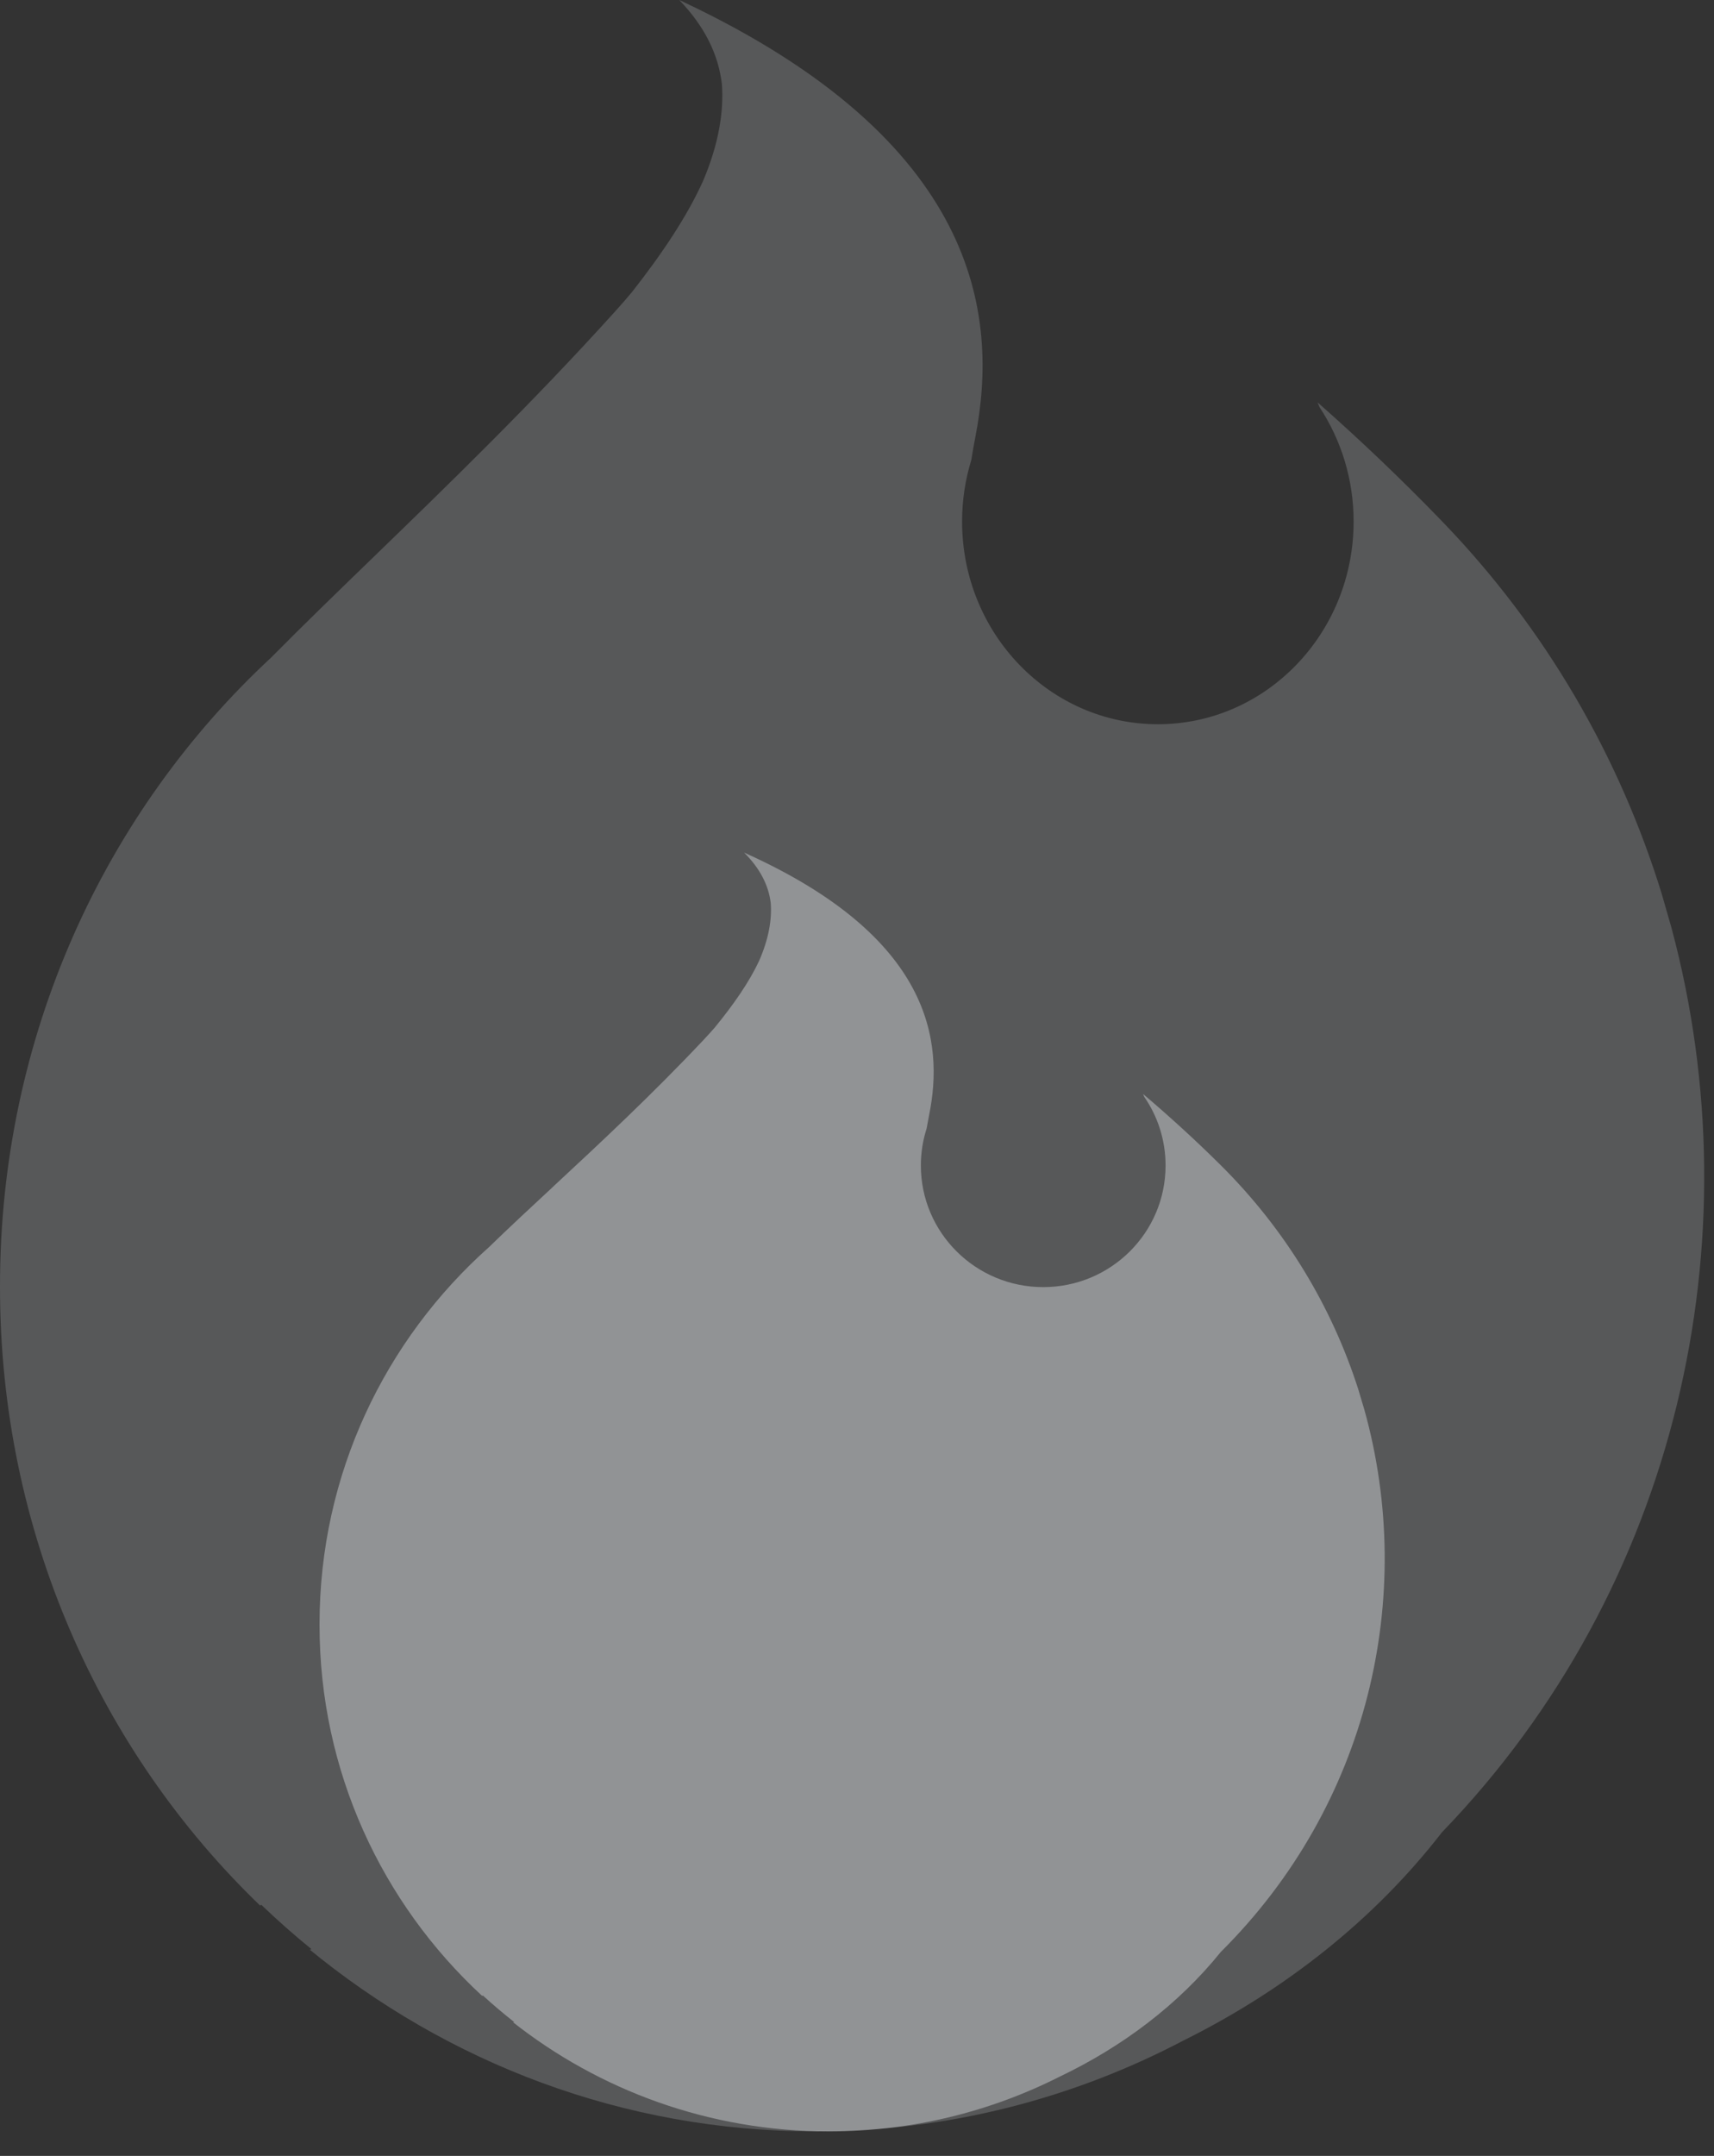 <svg width="35" height="44" viewBox="0 0 35 44" fill="none" xmlns="http://www.w3.org/2000/svg">
<rect x="0" y="0" width="35" height="44" fill="#333333" stroke="none"/>
<path d="M29.445 10.637C31.577 12.843 33.072 15.457 33.931 18.237L34.134 18.944C35.837 25.3 34.274 32.397 29.446 37.394C28.065 39.177 26.244 40.612 24.18 41.638C21.917 42.829 19.357 43.5 16.645 43.5C12.731 43.5 9.132 42.102 6.29 39.762L6.324 39.789L6.328 39.793L6.359 39.779C6.005 39.492 5.664 39.19 5.334 38.874L5.312 38.891C2.044 35.746 0 31.257 0 26.275V26.259V26.243C0 21.148 2.139 16.57 5.539 13.418C6.174 12.775 6.877 12.095 7.625 11.371L7.626 11.37C9.144 9.9 10.848 8.251 12.552 6.366C12.675 6.23 12.792 6.096 12.903 5.963C13.53 5.166 14.032 4.411 14.356 3.695C14.683 2.926 14.781 2.265 14.741 1.718C14.67 1.115 14.394 0.543 13.87 0L13.946 0.036C13.936 0.028 13.926 0.02 13.916 0.012L13.953 0.039C19.989 2.886 20.399 6.423 19.919 8.908C19.887 9.075 19.858 9.235 19.834 9.389C19.712 9.785 19.646 10.207 19.646 10.644C19.646 12.929 21.436 14.781 23.644 14.781C25.852 14.781 27.641 12.929 27.641 10.644C27.641 9.778 27.384 8.975 26.945 8.31C26.932 8.278 26.918 8.245 26.905 8.212C27.759 8.965 28.611 9.773 29.445 10.637Z" fill="#EAEBF0" fill-opacity="0.2"/>
<path d="M24.929 23.782C26.261 25.106 27.195 26.674 27.732 28.342L27.859 28.766C28.924 32.58 27.947 36.838 24.929 39.837C24.066 40.907 22.928 41.767 21.638 42.383C20.224 43.097 18.623 43.5 16.928 43.5C14.482 43.5 12.233 42.661 10.457 41.257L10.478 41.274L10.48 41.276L10.499 41.268C10.279 41.095 10.065 40.914 9.859 40.725L9.846 40.735C7.803 38.848 6.525 36.154 6.525 33.165V33.155V33.146C6.525 30.089 7.862 27.342 9.987 25.451C10.384 25.065 10.823 24.657 11.291 24.223L11.291 24.222C12.241 23.34 13.305 22.351 14.37 21.22C14.447 21.138 14.52 21.057 14.59 20.978C14.982 20.5 15.296 20.047 15.498 19.617C15.702 19.156 15.763 18.759 15.739 18.431C15.694 18.069 15.522 17.726 15.194 17.4L15.242 17.422C15.236 17.417 15.229 17.412 15.223 17.407L15.246 17.424C19.019 19.132 19.275 21.254 18.975 22.745C18.955 22.845 18.937 22.941 18.921 23.034C18.845 23.271 18.804 23.524 18.804 23.787C18.804 25.158 19.923 26.269 21.303 26.269C22.683 26.269 23.801 25.158 23.801 23.787C23.801 23.267 23.641 22.785 23.366 22.386C23.358 22.367 23.349 22.347 23.341 22.327C23.874 22.779 24.407 23.264 24.929 23.782Z" fill="#EAEBF0" fill-opacity="0.4"/>
</svg>
